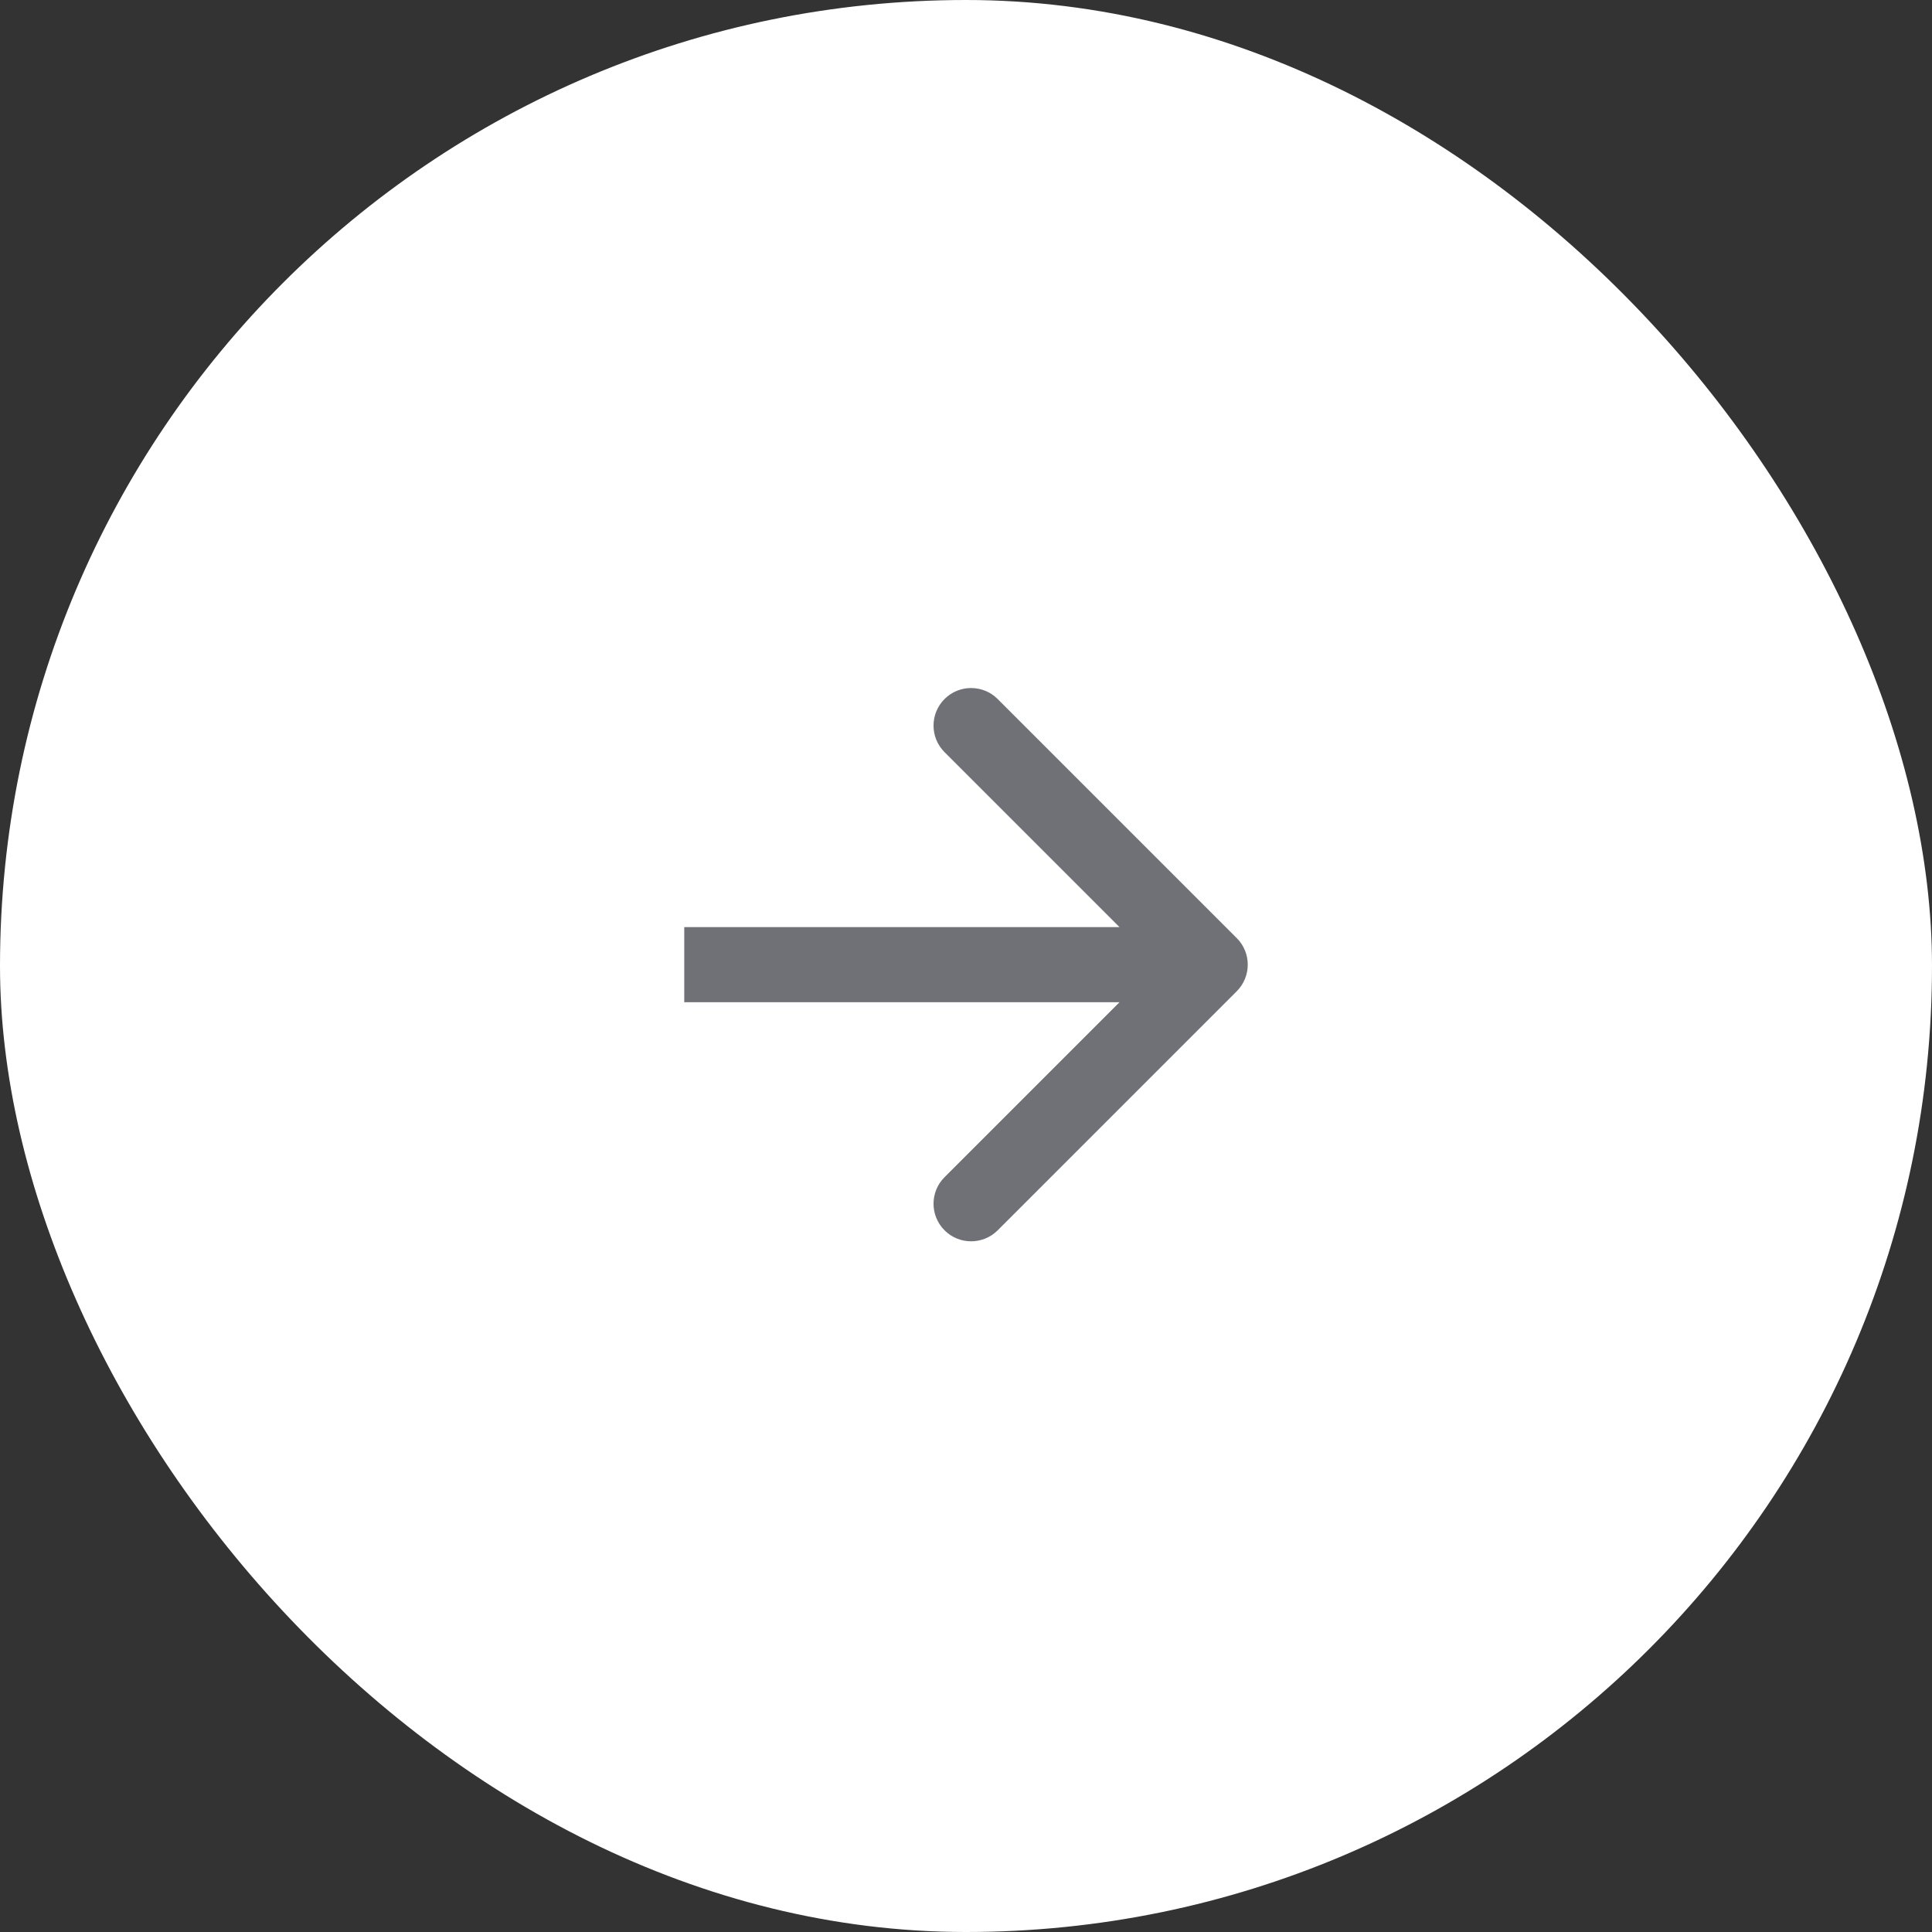 <svg width="48" height="48" viewBox="0 0 48 48" fill="none" xmlns="http://www.w3.org/2000/svg">
<rect x="0" y="0" width="48" height="48" fill="#333333" stroke="none"/>
<rect width="48" height="48" rx="24" fill="white"/>
<path d="M30.727 24.627C31.091 24.262 31.091 23.671 30.727 23.307L24.787 17.367C24.422 17.003 23.831 17.003 23.467 17.367C23.102 17.732 23.102 18.323 23.467 18.687L28.747 23.967L23.467 29.247C23.102 29.611 23.102 30.202 23.467 30.567C23.831 30.931 24.422 30.931 24.787 30.567L30.727 24.627ZM17 23.967V24.9H30.067V23.967V23.034H17V23.967Z" fill="#6F7176"/>
</svg>
